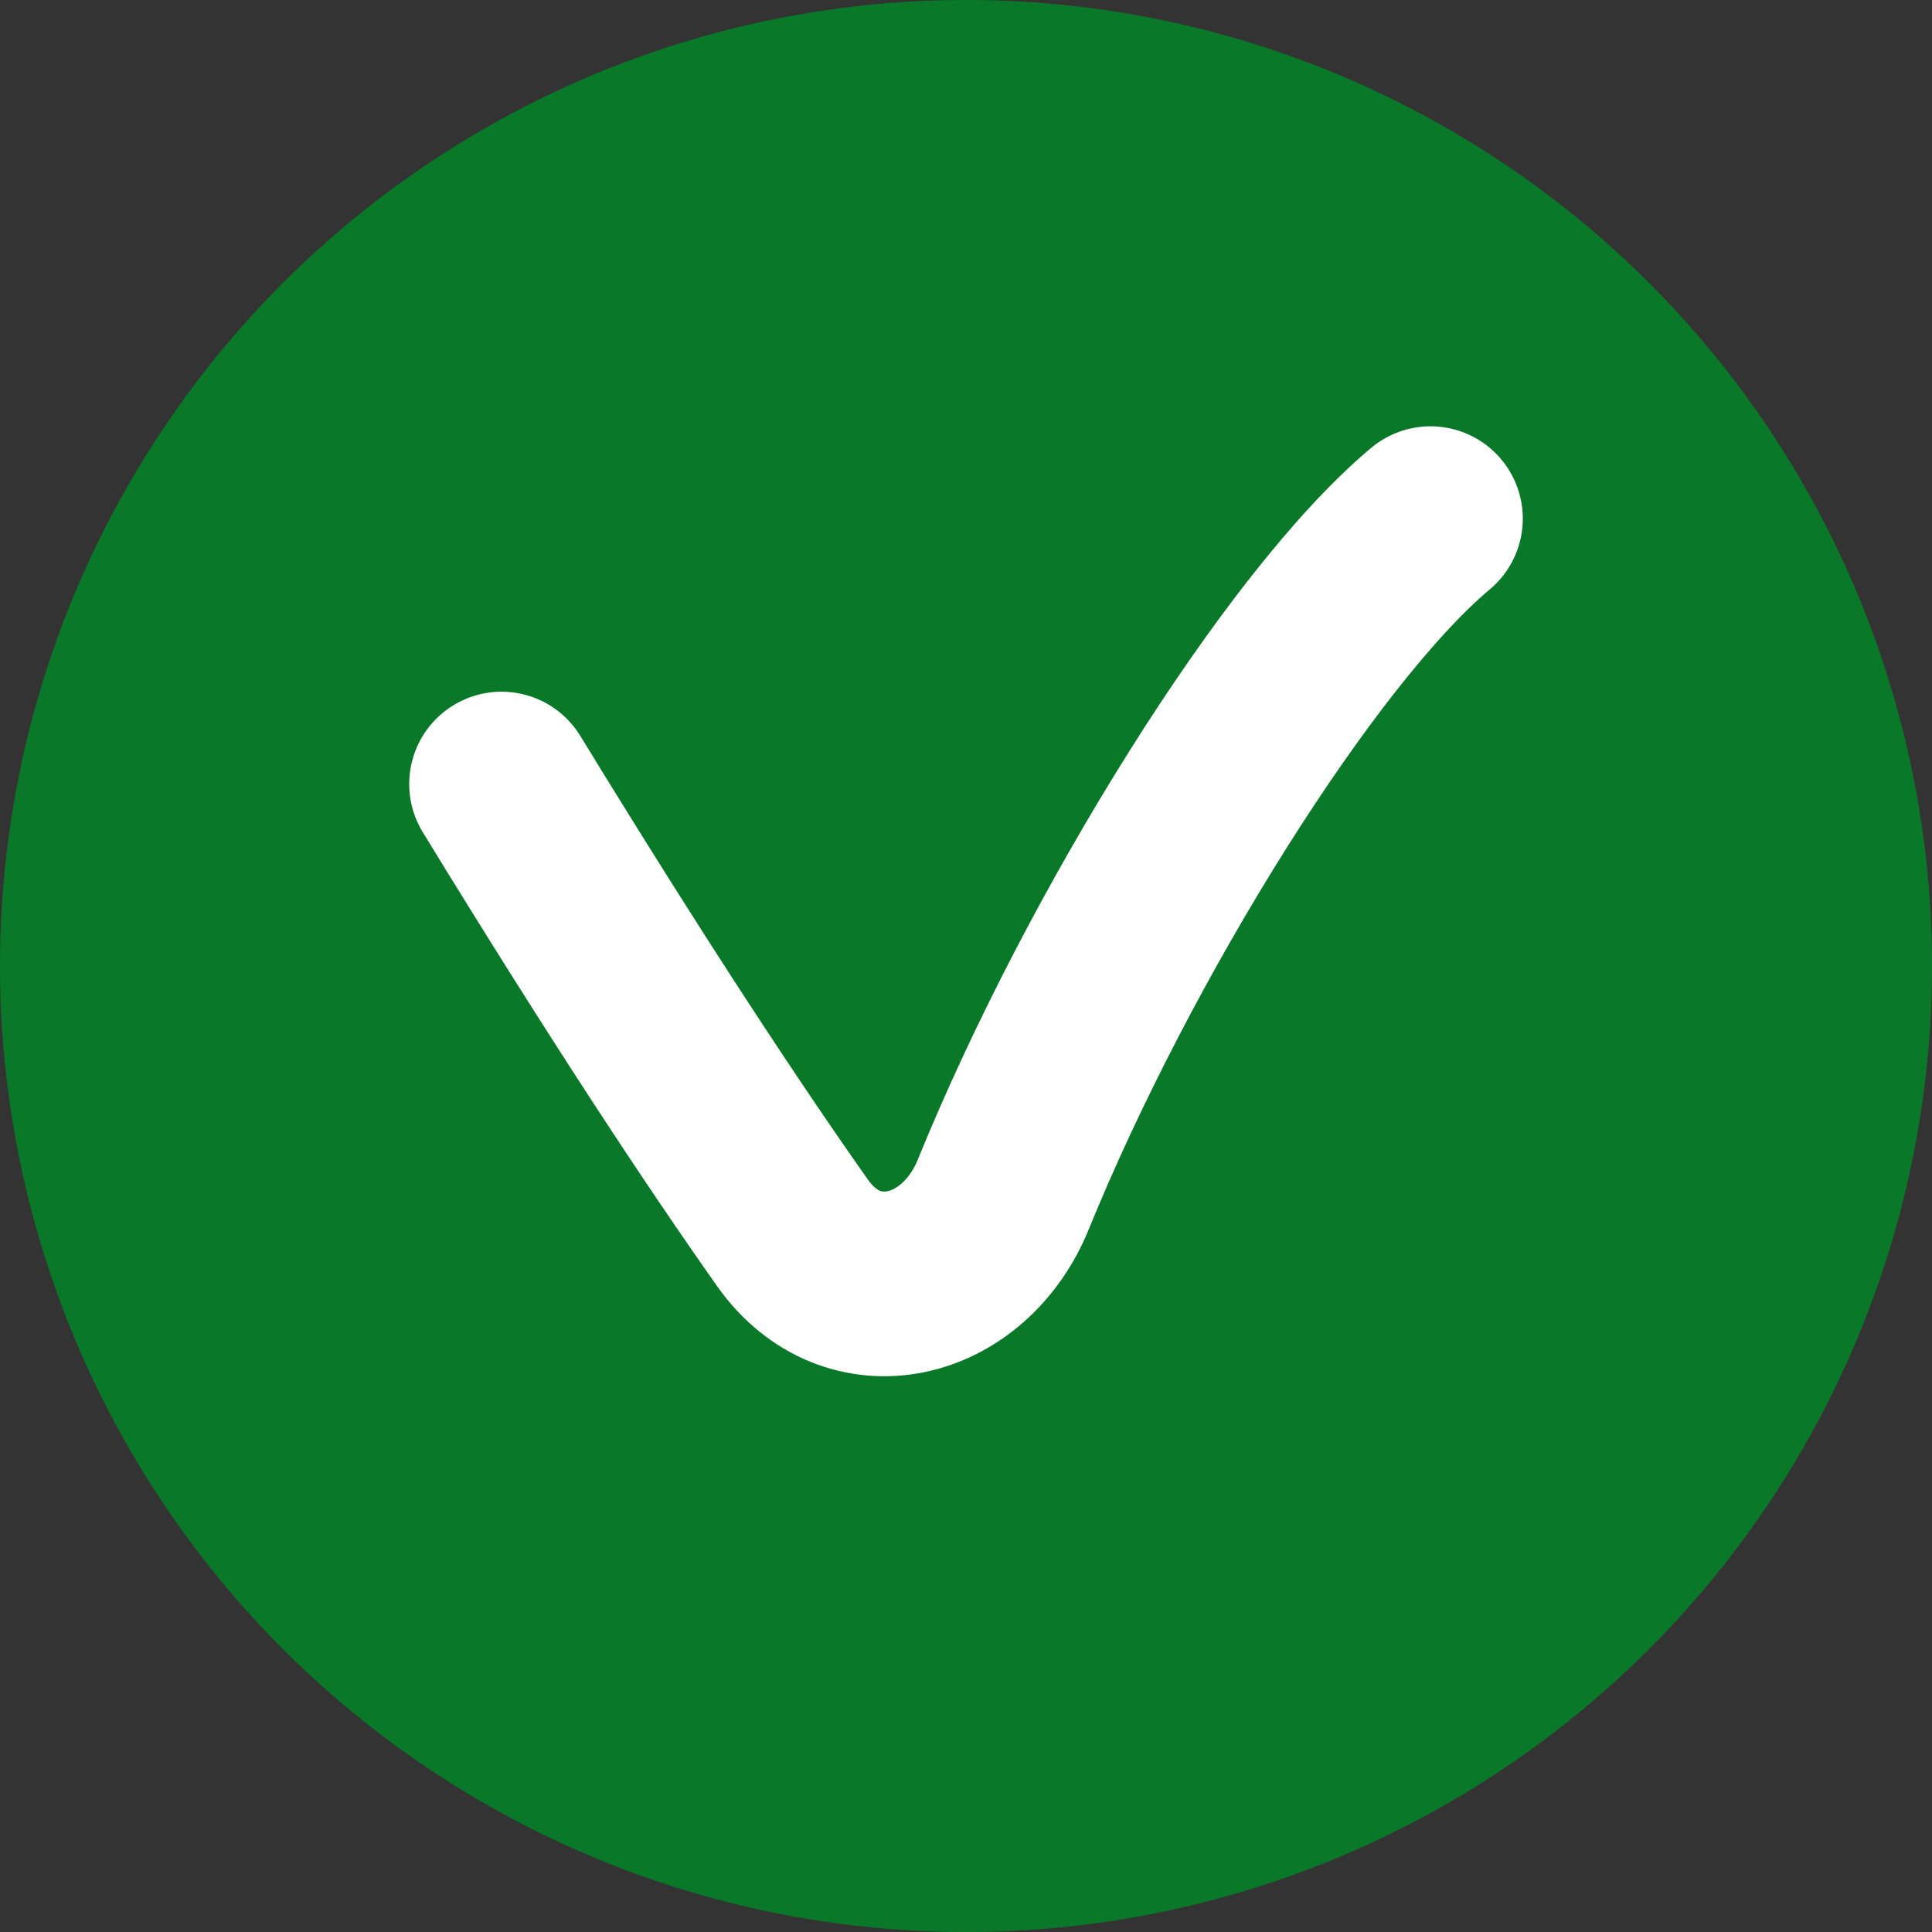 <svg width="269" height="269" viewBox="0 0 269 269" fill="none" xmlns="http://www.w3.org/2000/svg">
<rect x="0" y="0" width="269" height="269" fill="#333333" stroke="none"/>
<circle cx="134.5" cy="134.5" r="134.5" fill="#097929"/>
<path d="M69.829 109.164C87.57 138.17 100.818 158.157 110.329 171.641C118.697 183.505 134.22 179.747 139.695 166.301C154.409 130.166 180.976 87.454 199.171 72.21" stroke="white" stroke-width="25.708" stroke-linecap="round"/>
</svg>
